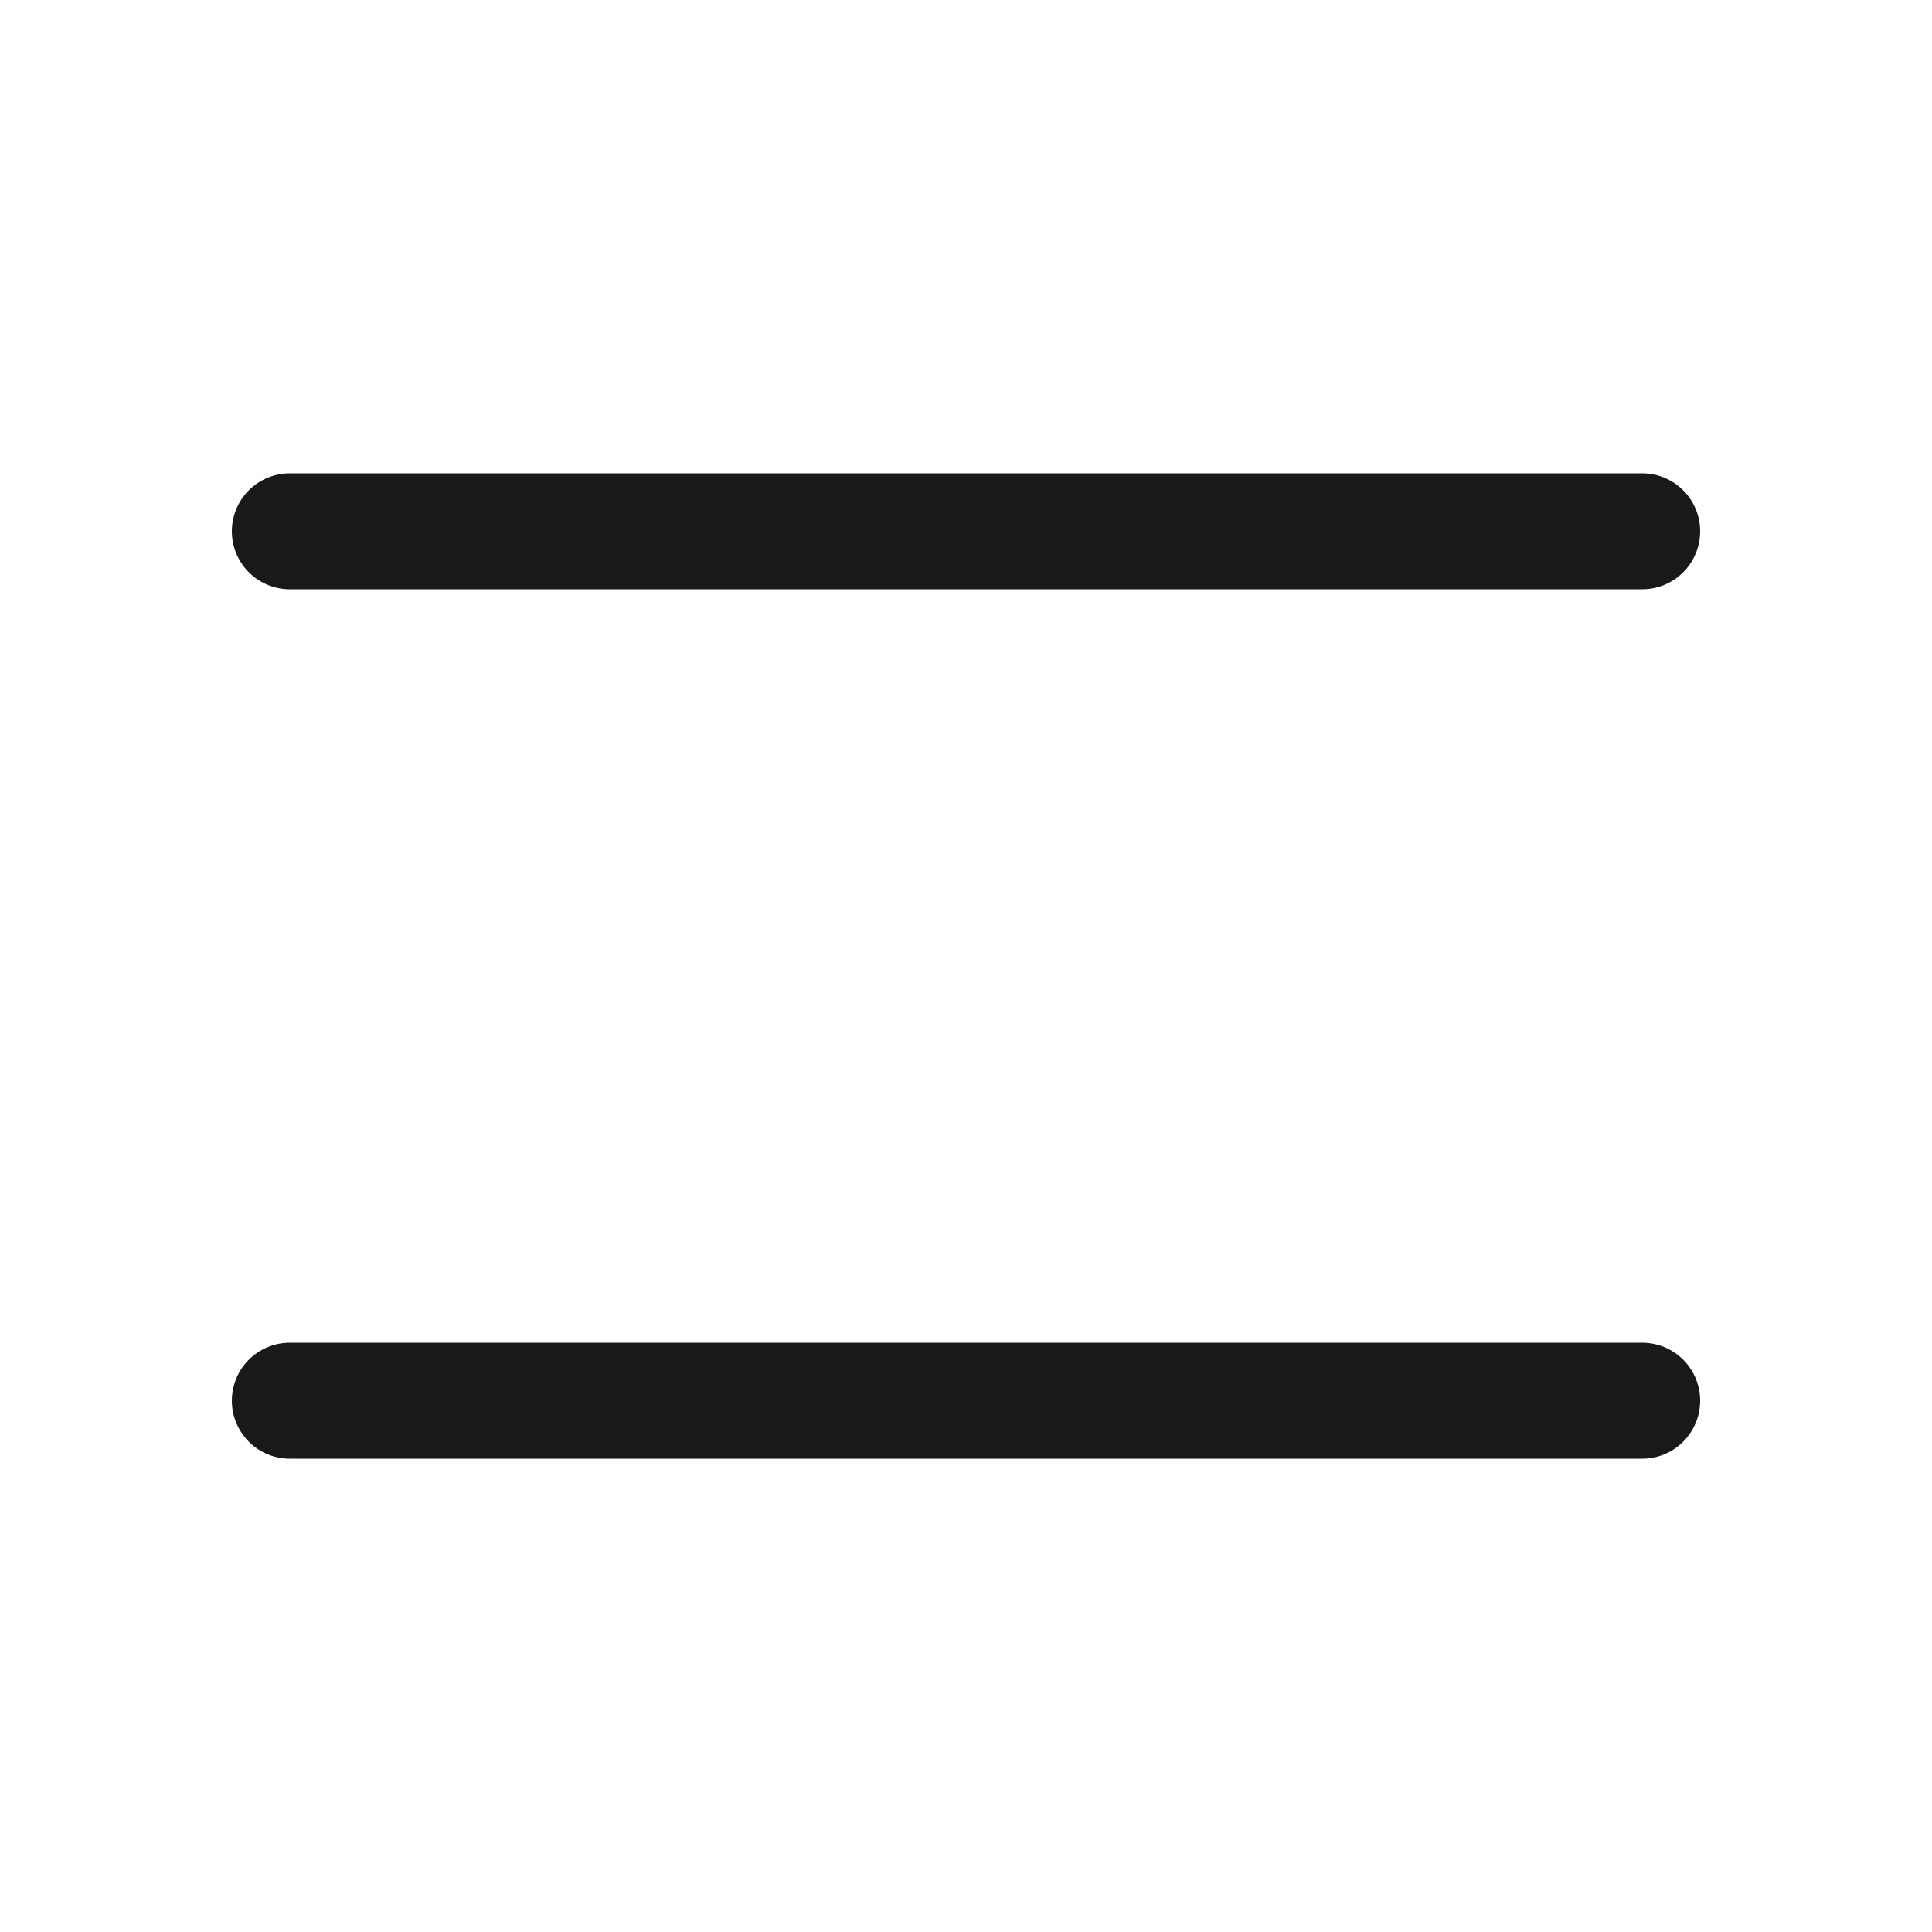 <svg xmlns="http://www.w3.org/2000/svg" width="20" height="20" fill="none" viewBox="0 0 20 20"><path stroke="#19191C" stroke-linecap="round" stroke-width="1.2" d="M3 5.5H17"/><path stroke="#19191C" stroke-linecap="round" stroke-width="1.2" d="M3 14.5H17"/></svg>